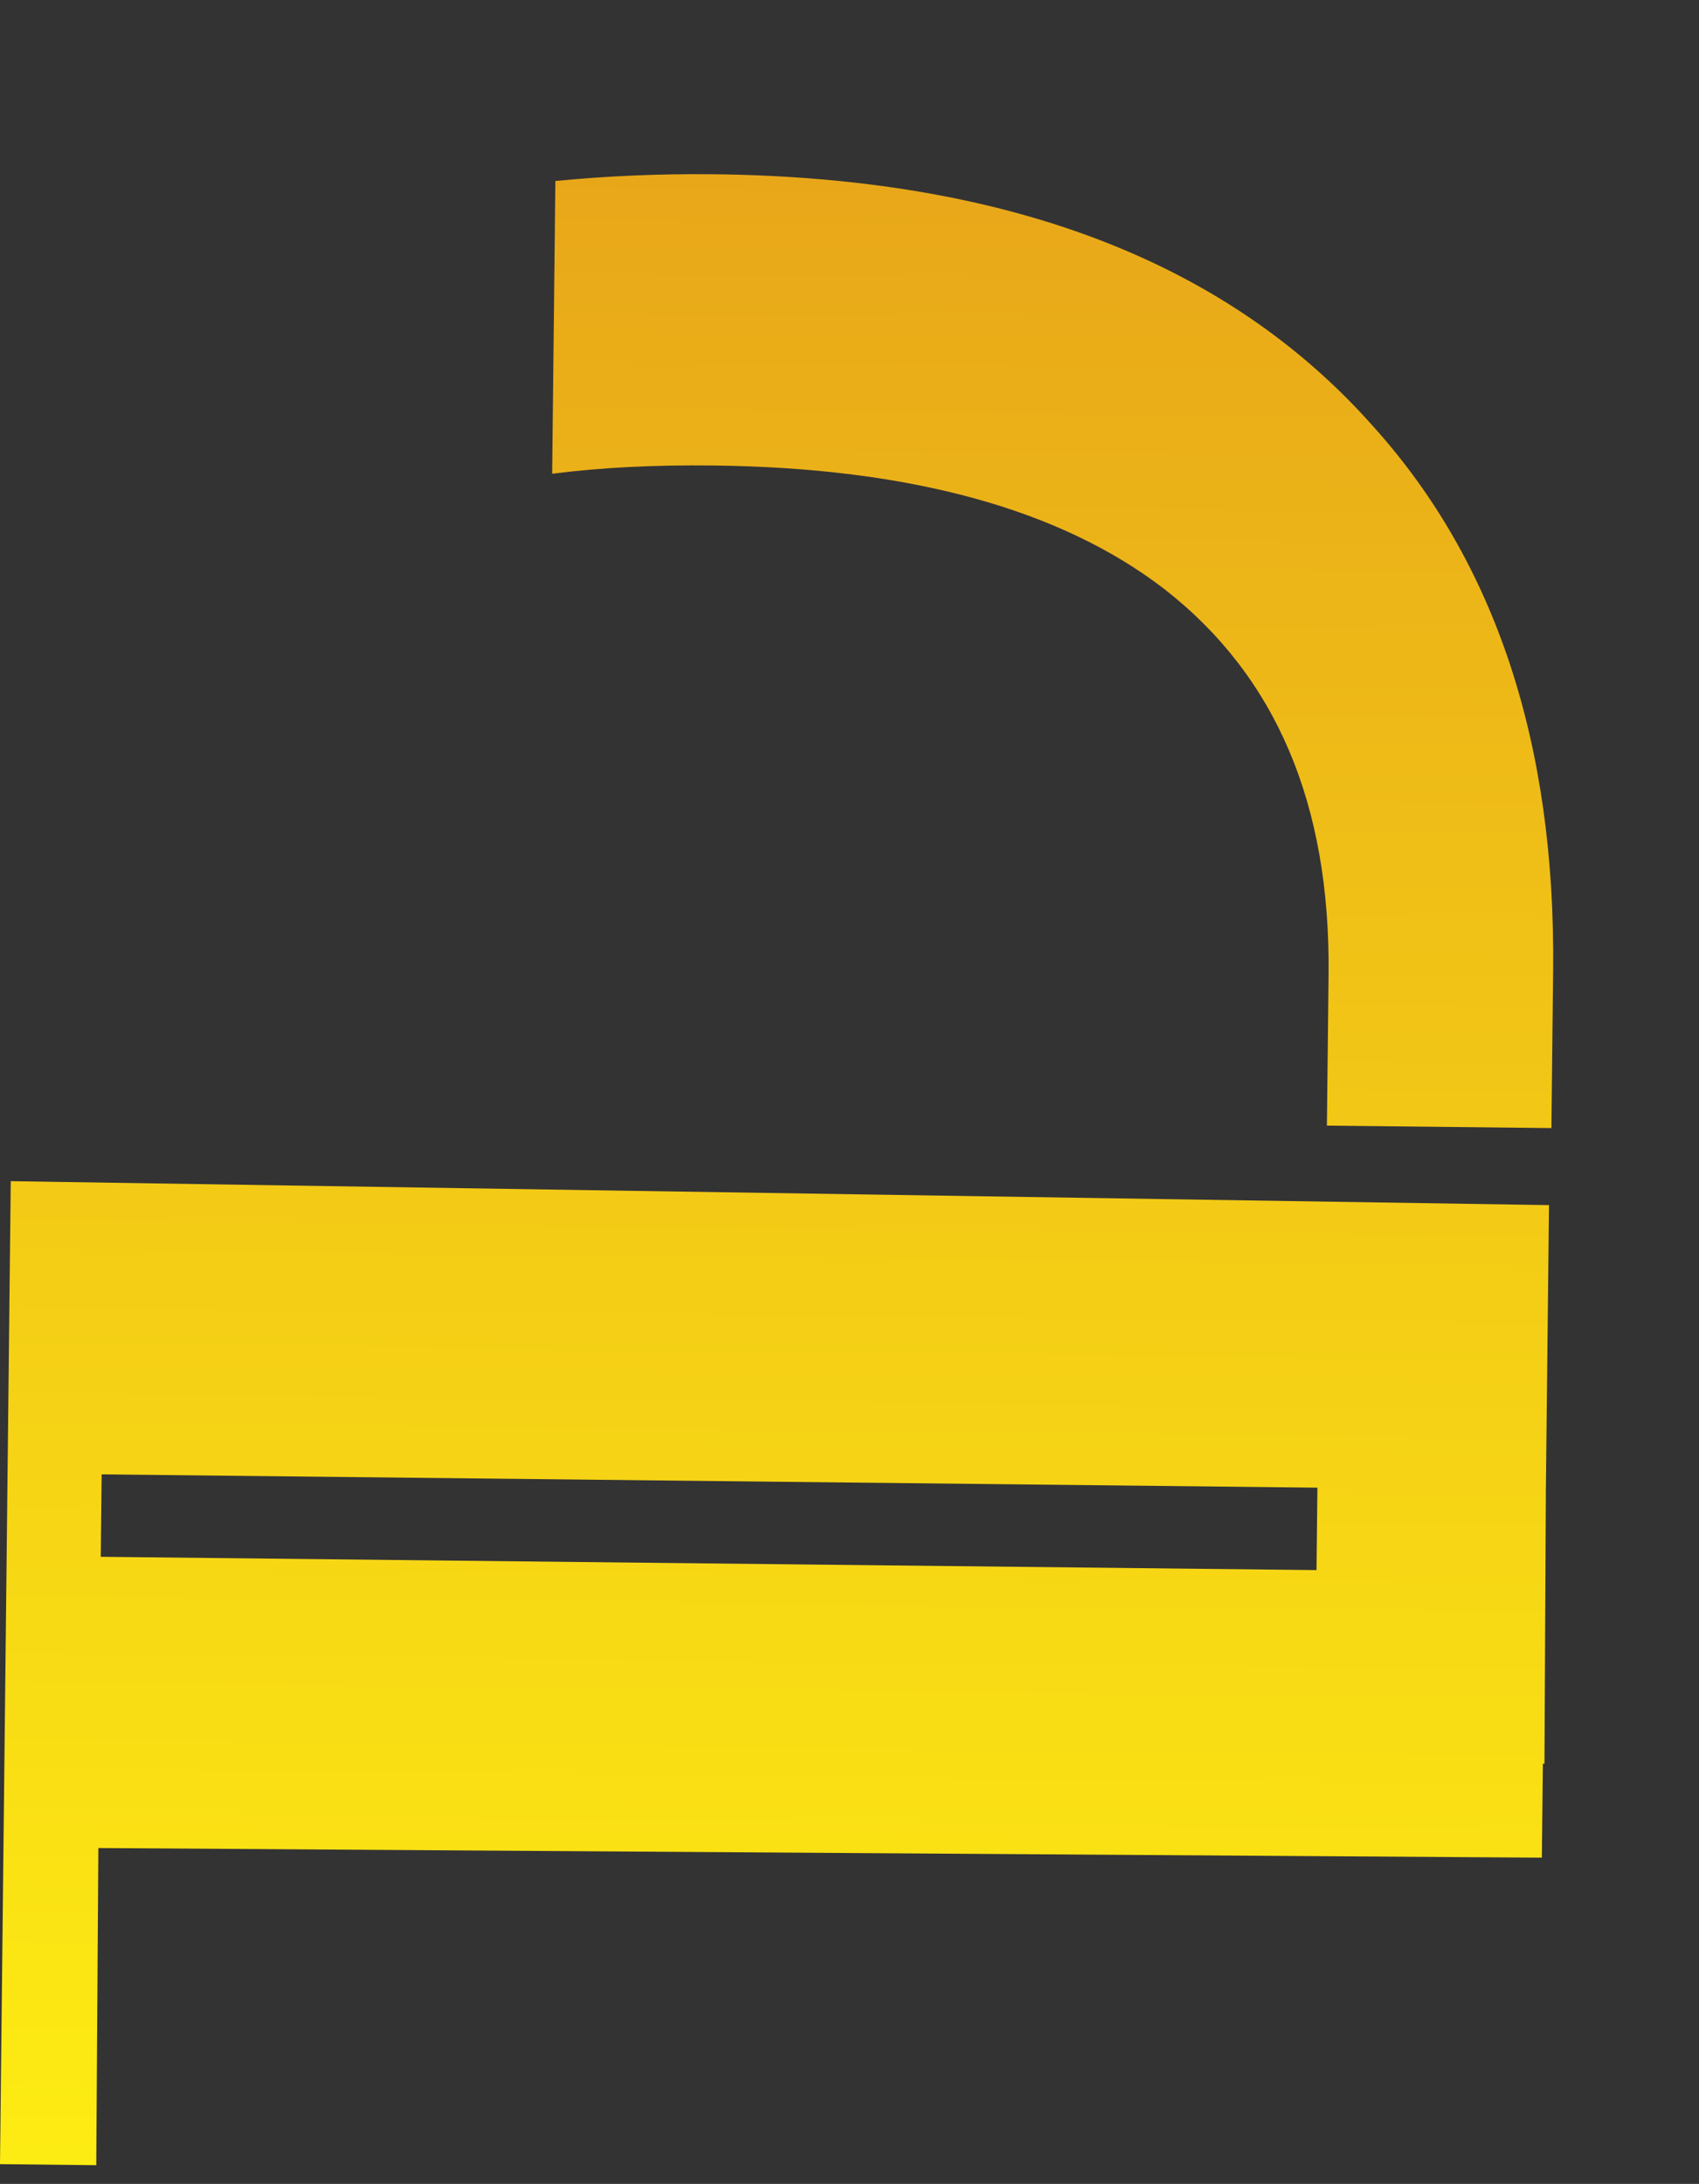 <svg width="761" height="978" viewBox="0 0 761 978" fill="none" xmlns="http://www.w3.org/2000/svg">
<rect x="0" y="0" width="761" height="978" fill="#333333" stroke="none"/>
<g clip-path="url(#clip0_32_441)">
<path d="M44.055 827.581L690.609 831.897L691.07 789.805L691.778 789.813L692.41 667.325L693.807 539.67L-55.004 528.023L-55.181 544.239L-56.643 677.76L-60.068 990.687C-60.075 991.377 -60.087 992.412 -60.094 993.102C-60.396 1020.7 -37.627 1043.38 -9.302 1043.69C19.023 1044 42.283 1021.83 42.585 994.226C42.593 993.536 42.604 992.501 42.611 991.811L42.965 991.815L44.055 827.581ZM589.681 703.121L45.128 697.161L45.532 660.245L590.085 666.205L589.681 703.121ZM248.755 81.051C271.088 78.88 294.826 77.759 319.61 78.031C451.323 79.472 549.707 117.125 615.116 190.993C670.044 251.978 696.774 333.359 695.663 434.793L694.893 505.176L594.339 504.075L595.079 436.453C595.917 359.86 571.401 302.657 521.543 263.81C475.192 228.107 407.761 209.426 319.245 208.458C293.398 208.175 269.661 209.295 247.321 212.156L248.755 81.051Z" fill="url(#paint0_linear_32_441)"/>
</g>
<defs>
<linearGradient id="paint0_linear_32_441" x1="314.119" y1="1047.23" x2="324.725" y2="78.259" gradientUnits="userSpaceOnUse">
<stop stop-color="#FFF212"/>
<stop offset="1" stop-color="#E8A719"/>
</linearGradient>
<clipPath id="clip0_32_441">
<rect width="969.202" height="749.7" fill="white" transform="translate(0 969.144) rotate(-89.373)"/>
</clipPath>
</defs>
</svg>
